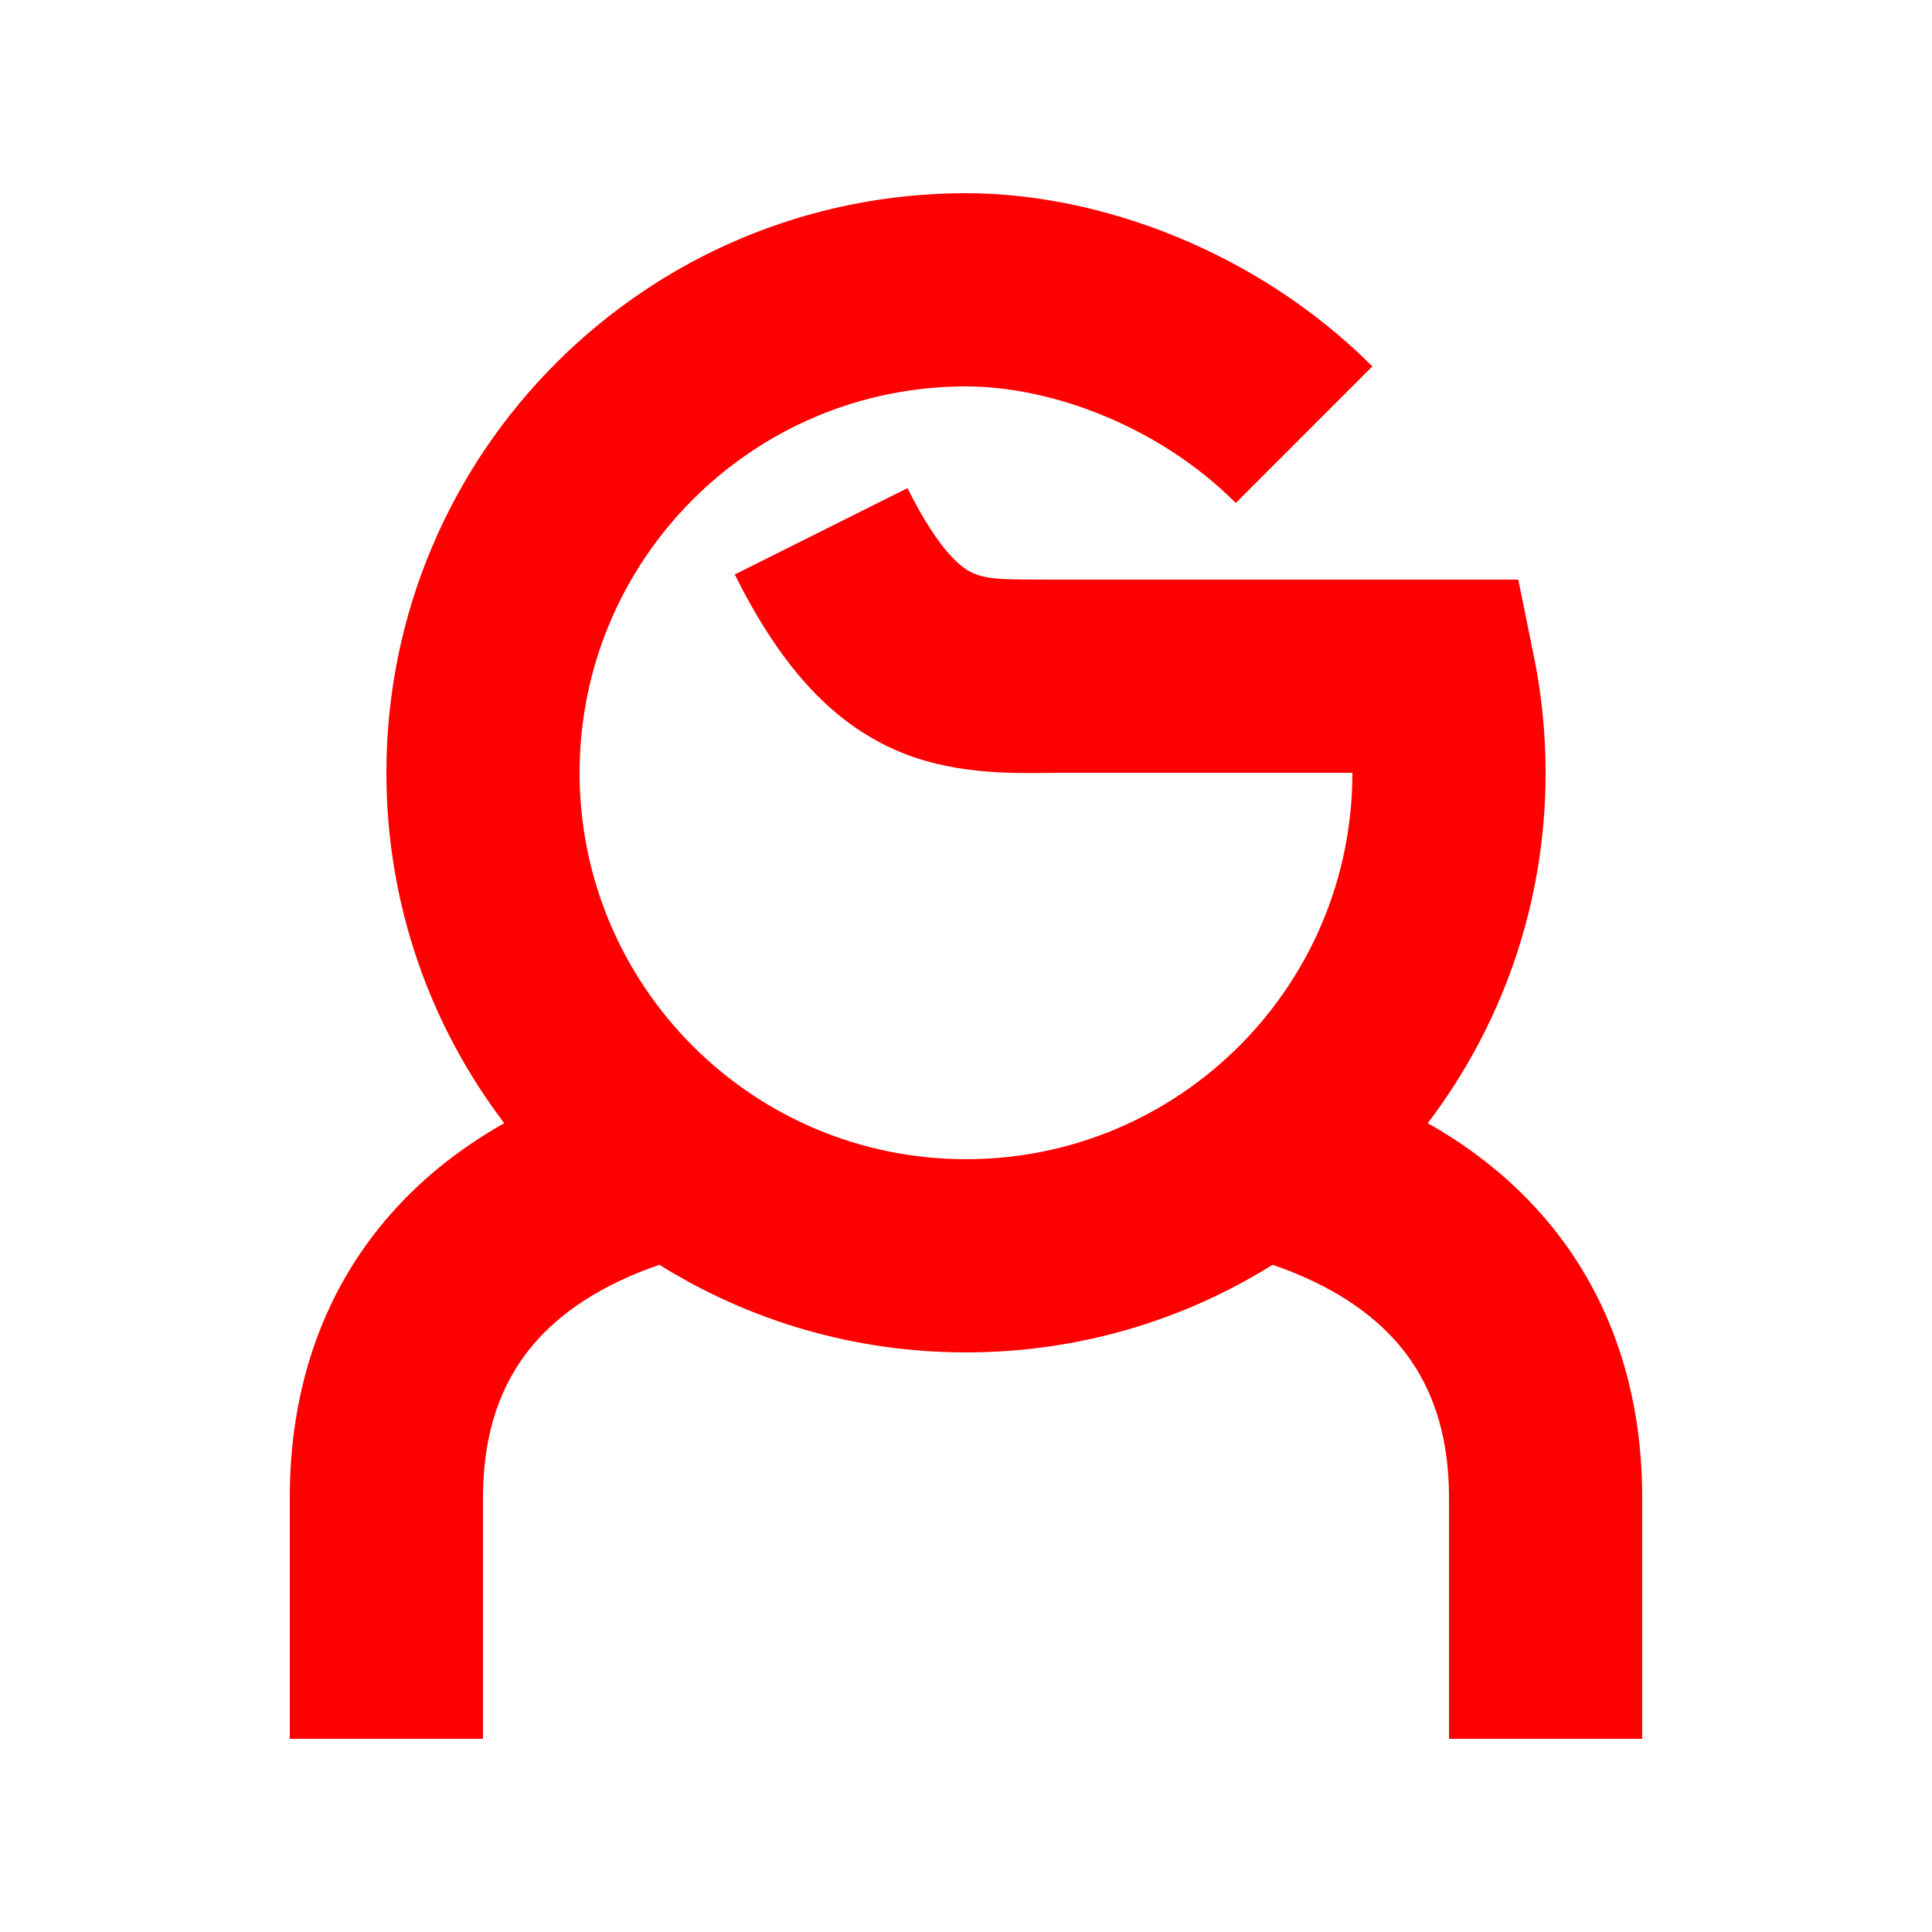 <svg width="20" height="20" viewBox="0 0 20 20" fill="none" xmlns="http://www.w3.org/2000/svg">
<path fill-rule="evenodd" clip-rule="evenodd" d="M6 8C6 5.791 7.791 4 10 4C10.865 4 11.984 4.398 12.793 5.207L14.207 3.793C13.016 2.602 11.386 2 10 2C6.686 2 4 4.686 4 8C4 9.363 4.454 10.62 5.22 11.627C4.742 11.897 4.326 12.232 3.985 12.637C3.311 13.437 3 14.426 3 15.5V18H5V15.5C5 14.824 5.189 14.312 5.515 13.925C5.79 13.599 6.209 13.305 6.826 13.093C7.747 13.668 8.835 14 10 14C11.165 14 12.253 13.668 13.174 13.093C13.791 13.305 14.21 13.599 14.485 13.925C14.811 14.312 15 14.824 15 15.5V18H17V15.5C17 14.426 16.689 13.437 16.015 12.637C15.674 12.232 15.258 11.897 14.78 11.627C15.546 10.62 16 9.363 16 8C16 7.59 15.959 7.189 15.88 6.801L15.717 6H11L10.911 6H10.911C10.379 6 10.228 6 10.076 5.934C9.981 5.893 9.745 5.755 9.394 5.053L7.606 5.947C8.055 6.845 8.569 7.457 9.274 7.766C9.84 8.014 10.446 8.006 10.852 8.001L10.852 8.001C10.905 8.001 10.954 8 11 8H14C14 10.209 12.209 12 10 12C7.791 12 6 10.209 6 8Z" fill="#FF0000"/>
</svg>
